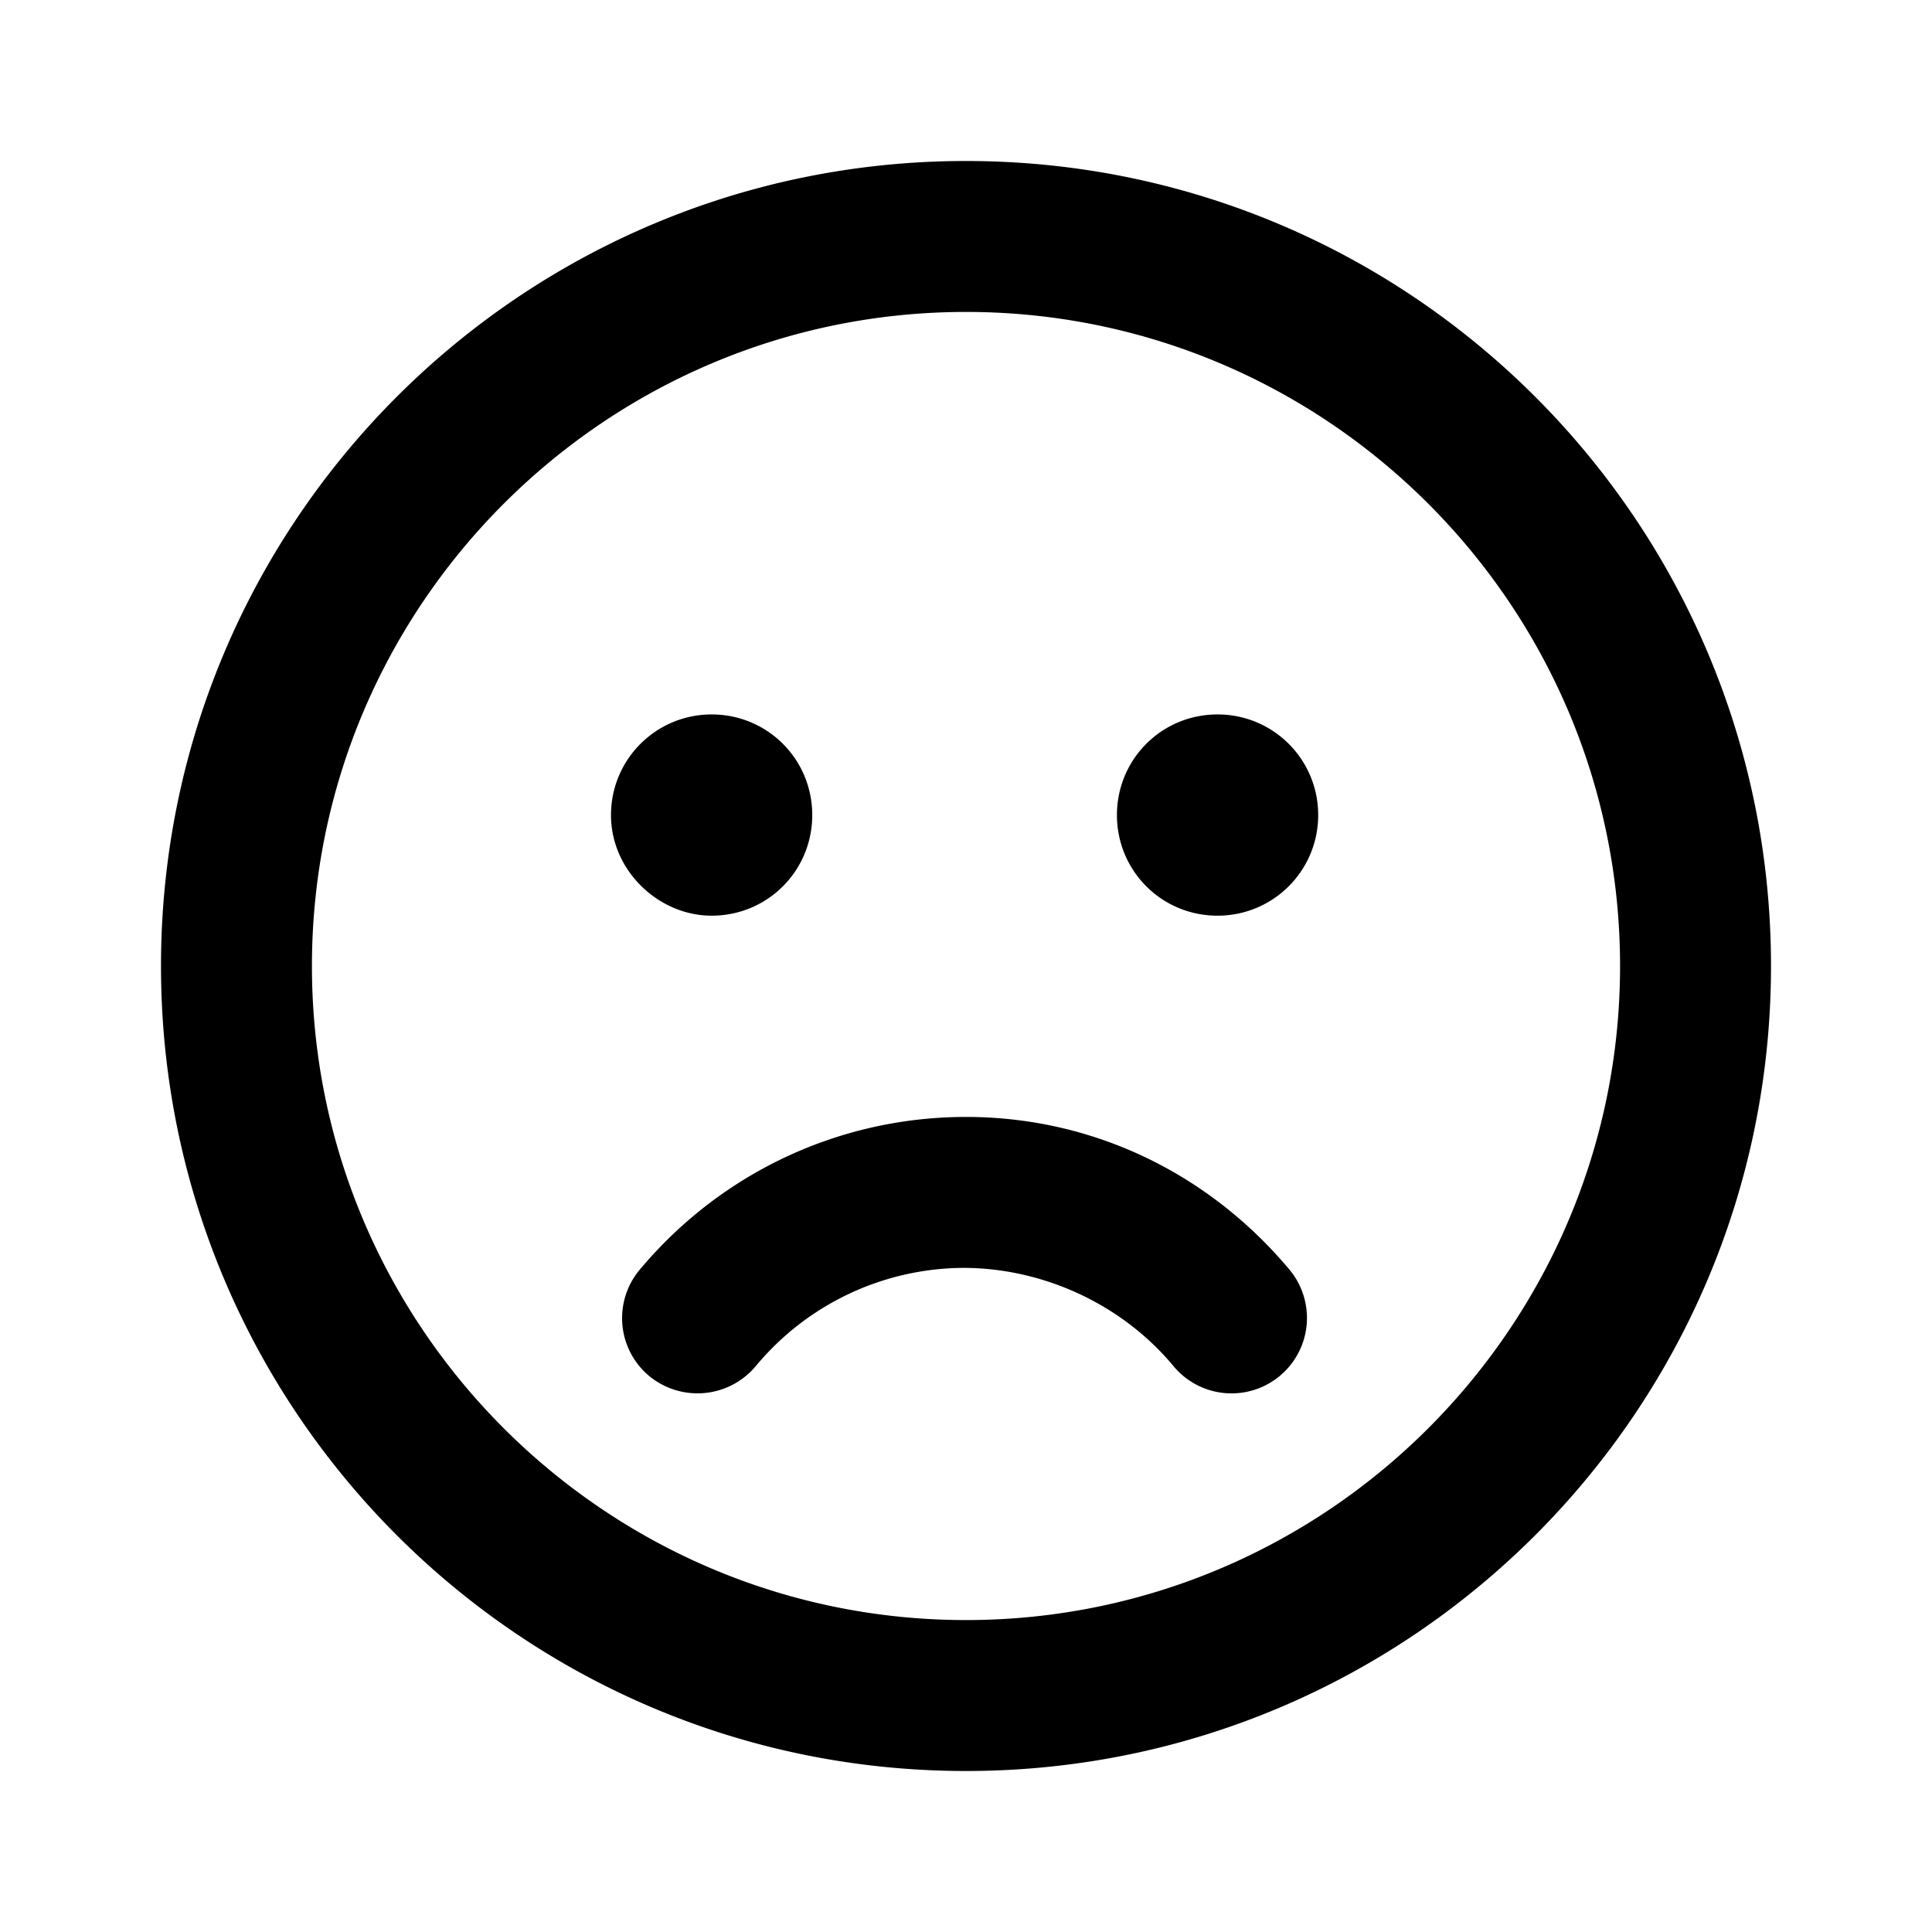 <svg width="24" height="24" viewBox="0 0 24 24" xmlns="http://www.w3.org/2000/svg">
    <path d="M12 13.875c-1.57 0-3.046.693-4.055 1.9a.936.936 0 0 0 .119 1.318.944.944 0 0 0 1.324-.122 3.376 3.376 0 0 1 2.577-1.221c.976 0 1.964.44 2.612 1.22a.936.936 0 1 0 1.443-1.196c-1.008-1.204-2.45-1.899-4.02-1.899zm-3.16-2.5c.695 0 1.25-.557 1.25-1.25s-.555-1.25-1.25-1.25c-.69 0-1.25.557-1.25 1.25s.594 1.25 1.25 1.25zM12 2C6.477 2 2 6.477 2 12s4.477 10 10 10 10-4.477 10-10S17.523 2 12 2zm0 18.125c-4.48 0-8.125-3.645-8.125-8.125S7.52 3.875 12 3.875 20.125 7.52 20.125 12 16.48 20.125 12 20.125zm3.125-11.25c-.695 0-1.25.557-1.25 1.25s.555 1.25 1.25 1.25c.69 0 1.25-.557 1.25-1.25s-.559-1.25-1.25-1.25z"/>
</svg>
